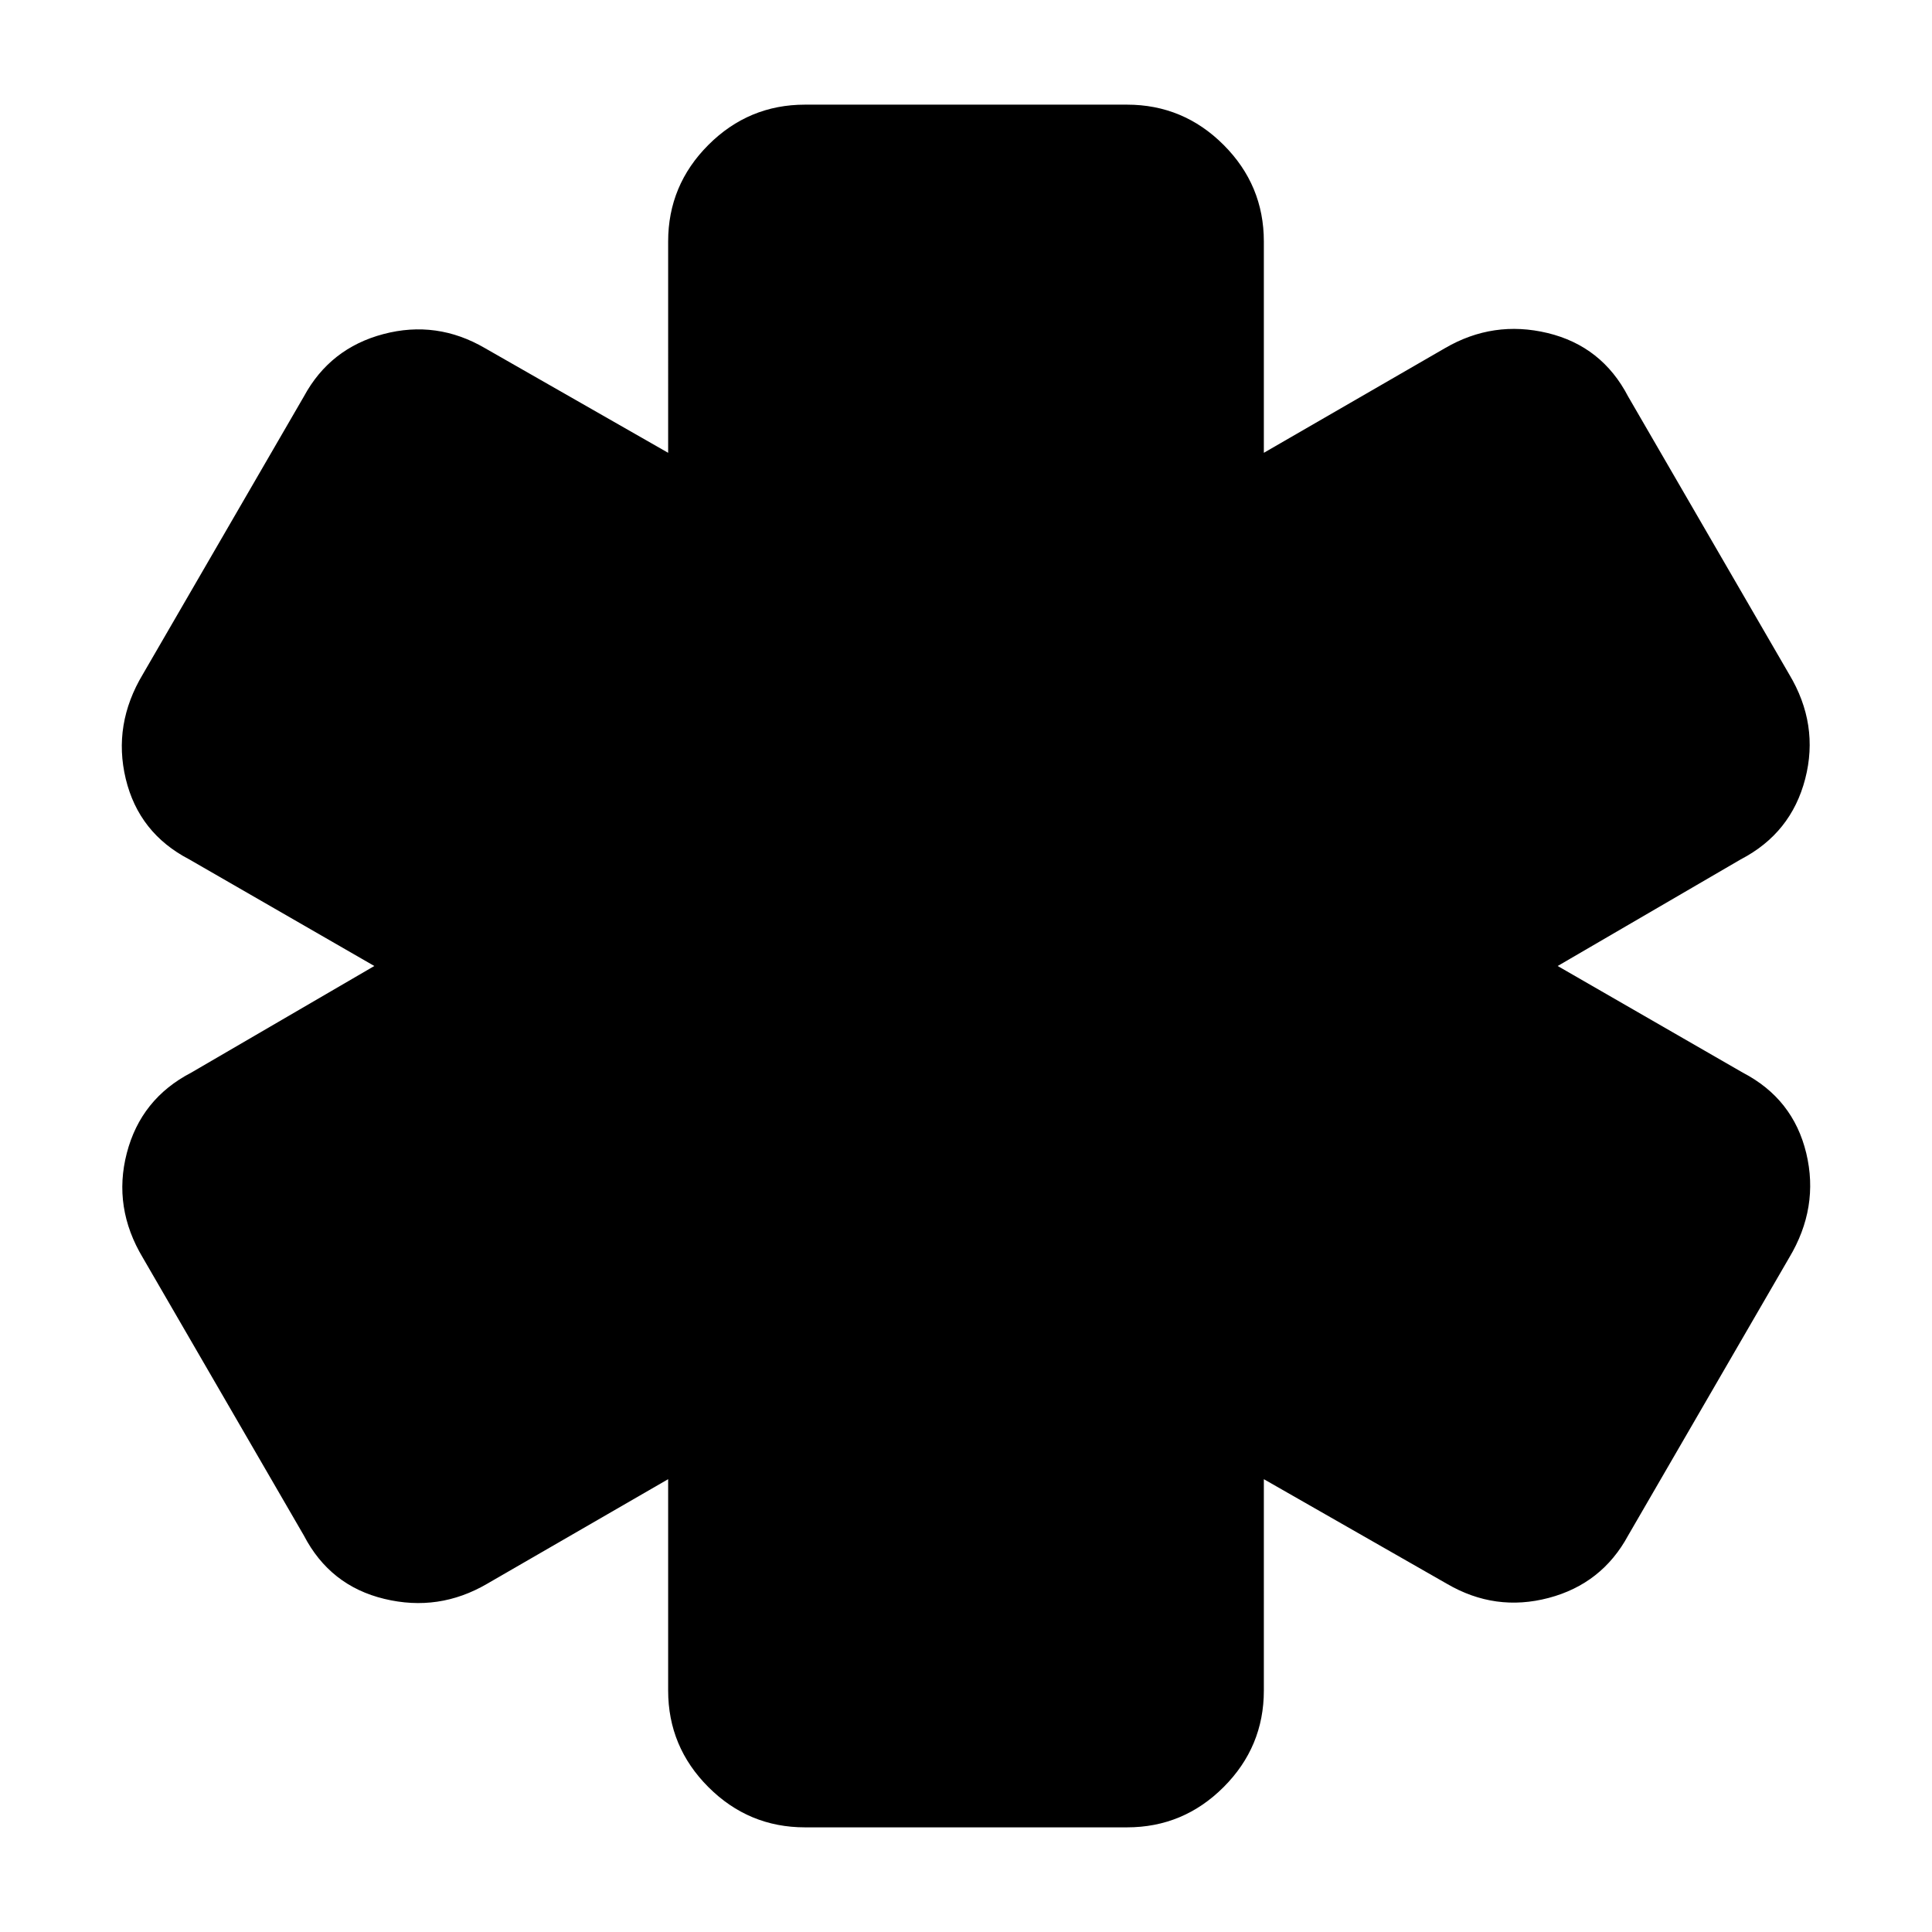 <svg xmlns="http://www.w3.org/2000/svg" height="24" width="24"><path d="M10 22.7q-.7 0-1.2-.5T8.3 21v-2.625l-2.25 1.3q-.6.35-1.275.187-.675-.162-1-.787l-2-3.45q-.375-.625-.2-1.3t.8-1L4.65 12l-2.3-1.325q-.625-.325-.788-1-.162-.675.213-1.3l2-3.45q.325-.6.988-.775.662-.175 1.262.175l2.275 1.3V3q0-.7.5-1.2t1.2-.5h4q.7 0 1.2.5t.5 1.2v2.625l2.25-1.3q.6-.35 1.275-.188.675.163 1 .788l2 3.45q.375.625.2 1.3t-.8 1L19.35 12l2.3 1.325q.625.325.788 1 .162.675-.213 1.3l-2 3.45q-.325.6-.987.775-.663.175-1.263-.175l-2.275-1.3V21q0 .7-.5 1.2t-1.2.5Z"/></svg>